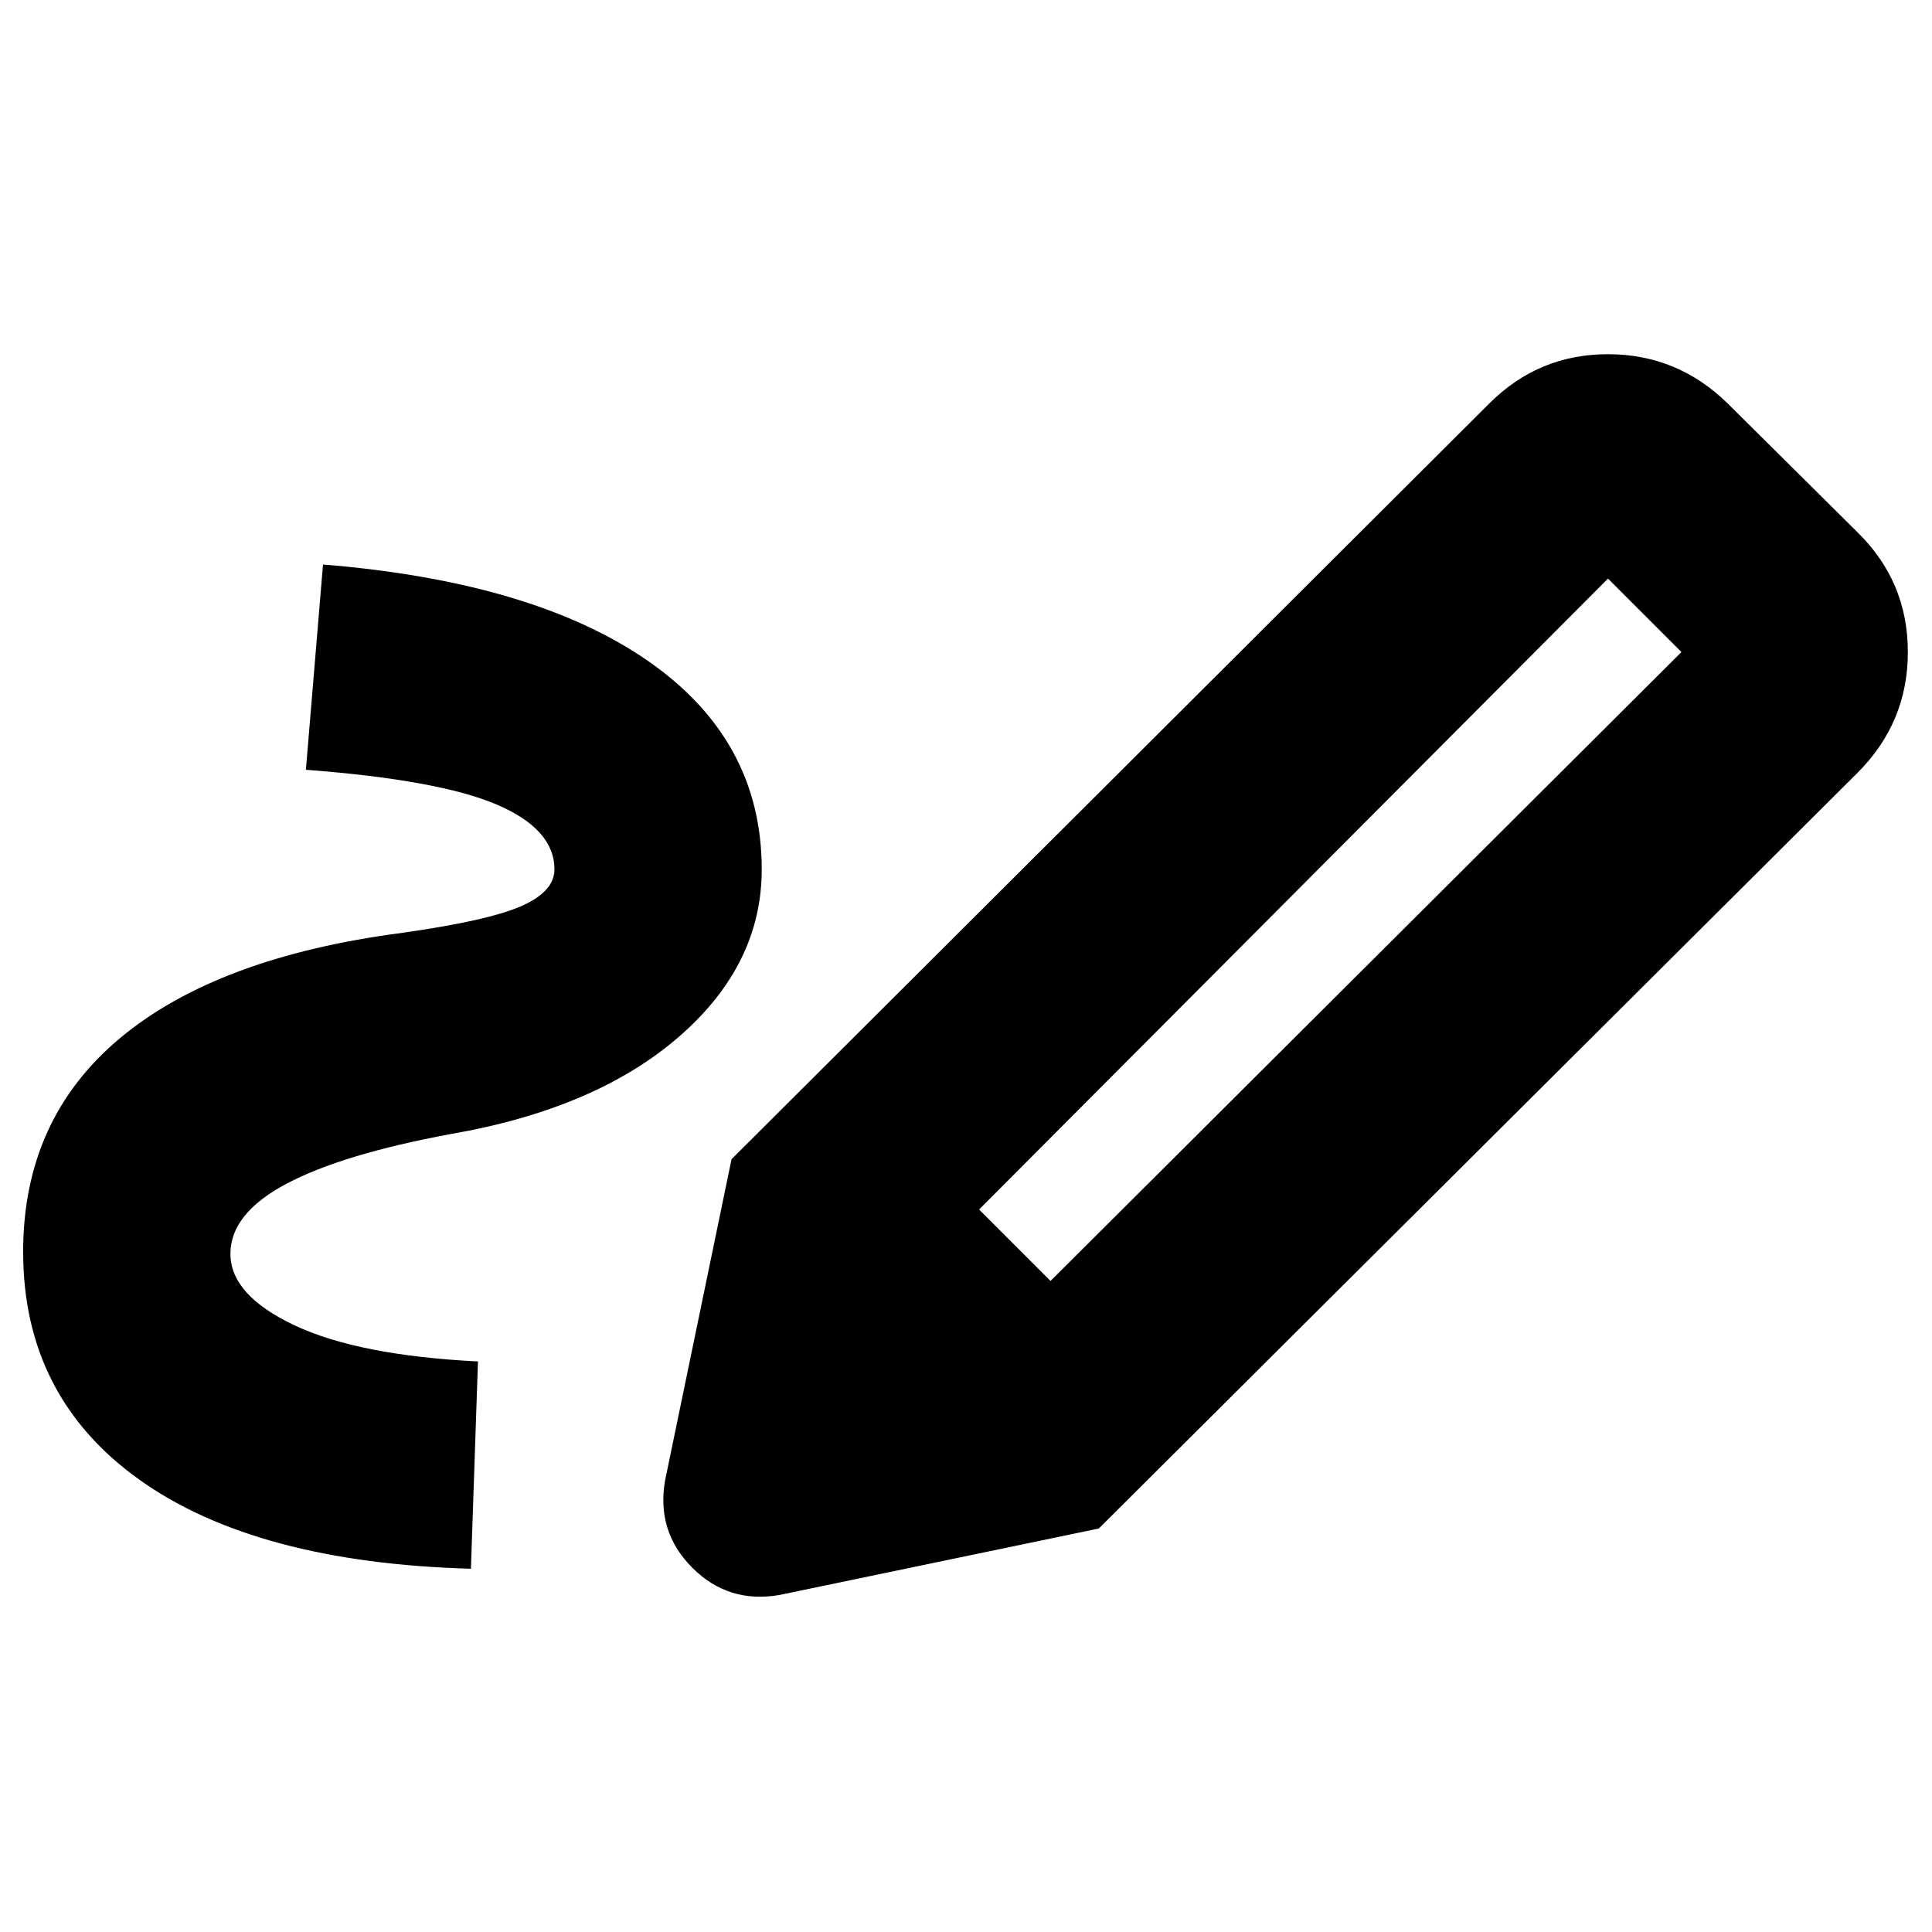 <svg xmlns="http://www.w3.org/2000/svg" height="20" viewBox="0 -960 960 960" width="20"><path d="M522-323.5 835.5-636 799-672.5 486.5-359l35.5 35.5Zm-288 143q-107-3-164.75-44.25T11.5-338q0-66 48.25-106.25T200-496.5q42.5-6 59-13.25T275.5-528q0-20-28.75-32.25T152-577.5l8.5-102Q265-671 321.75-631.75T378.5-528q0 47.5-41.25 83.25T224-396.5q-54 10-81.75 24.75T114.5-337q0 20.5 31.75 35.5t91.25 18l-3.5 103Zm312-20L363.5-384 740-759.5q24.5-24.5 59-24.5t59.5 24.5l64.5 64q25 24.5 25 59.5t-25 60L546-200.5Zm-158.5 33Q362-163 344-181t-13.5-43.5l33-159.5L546-200.5l-158.5 33Z"/></svg>